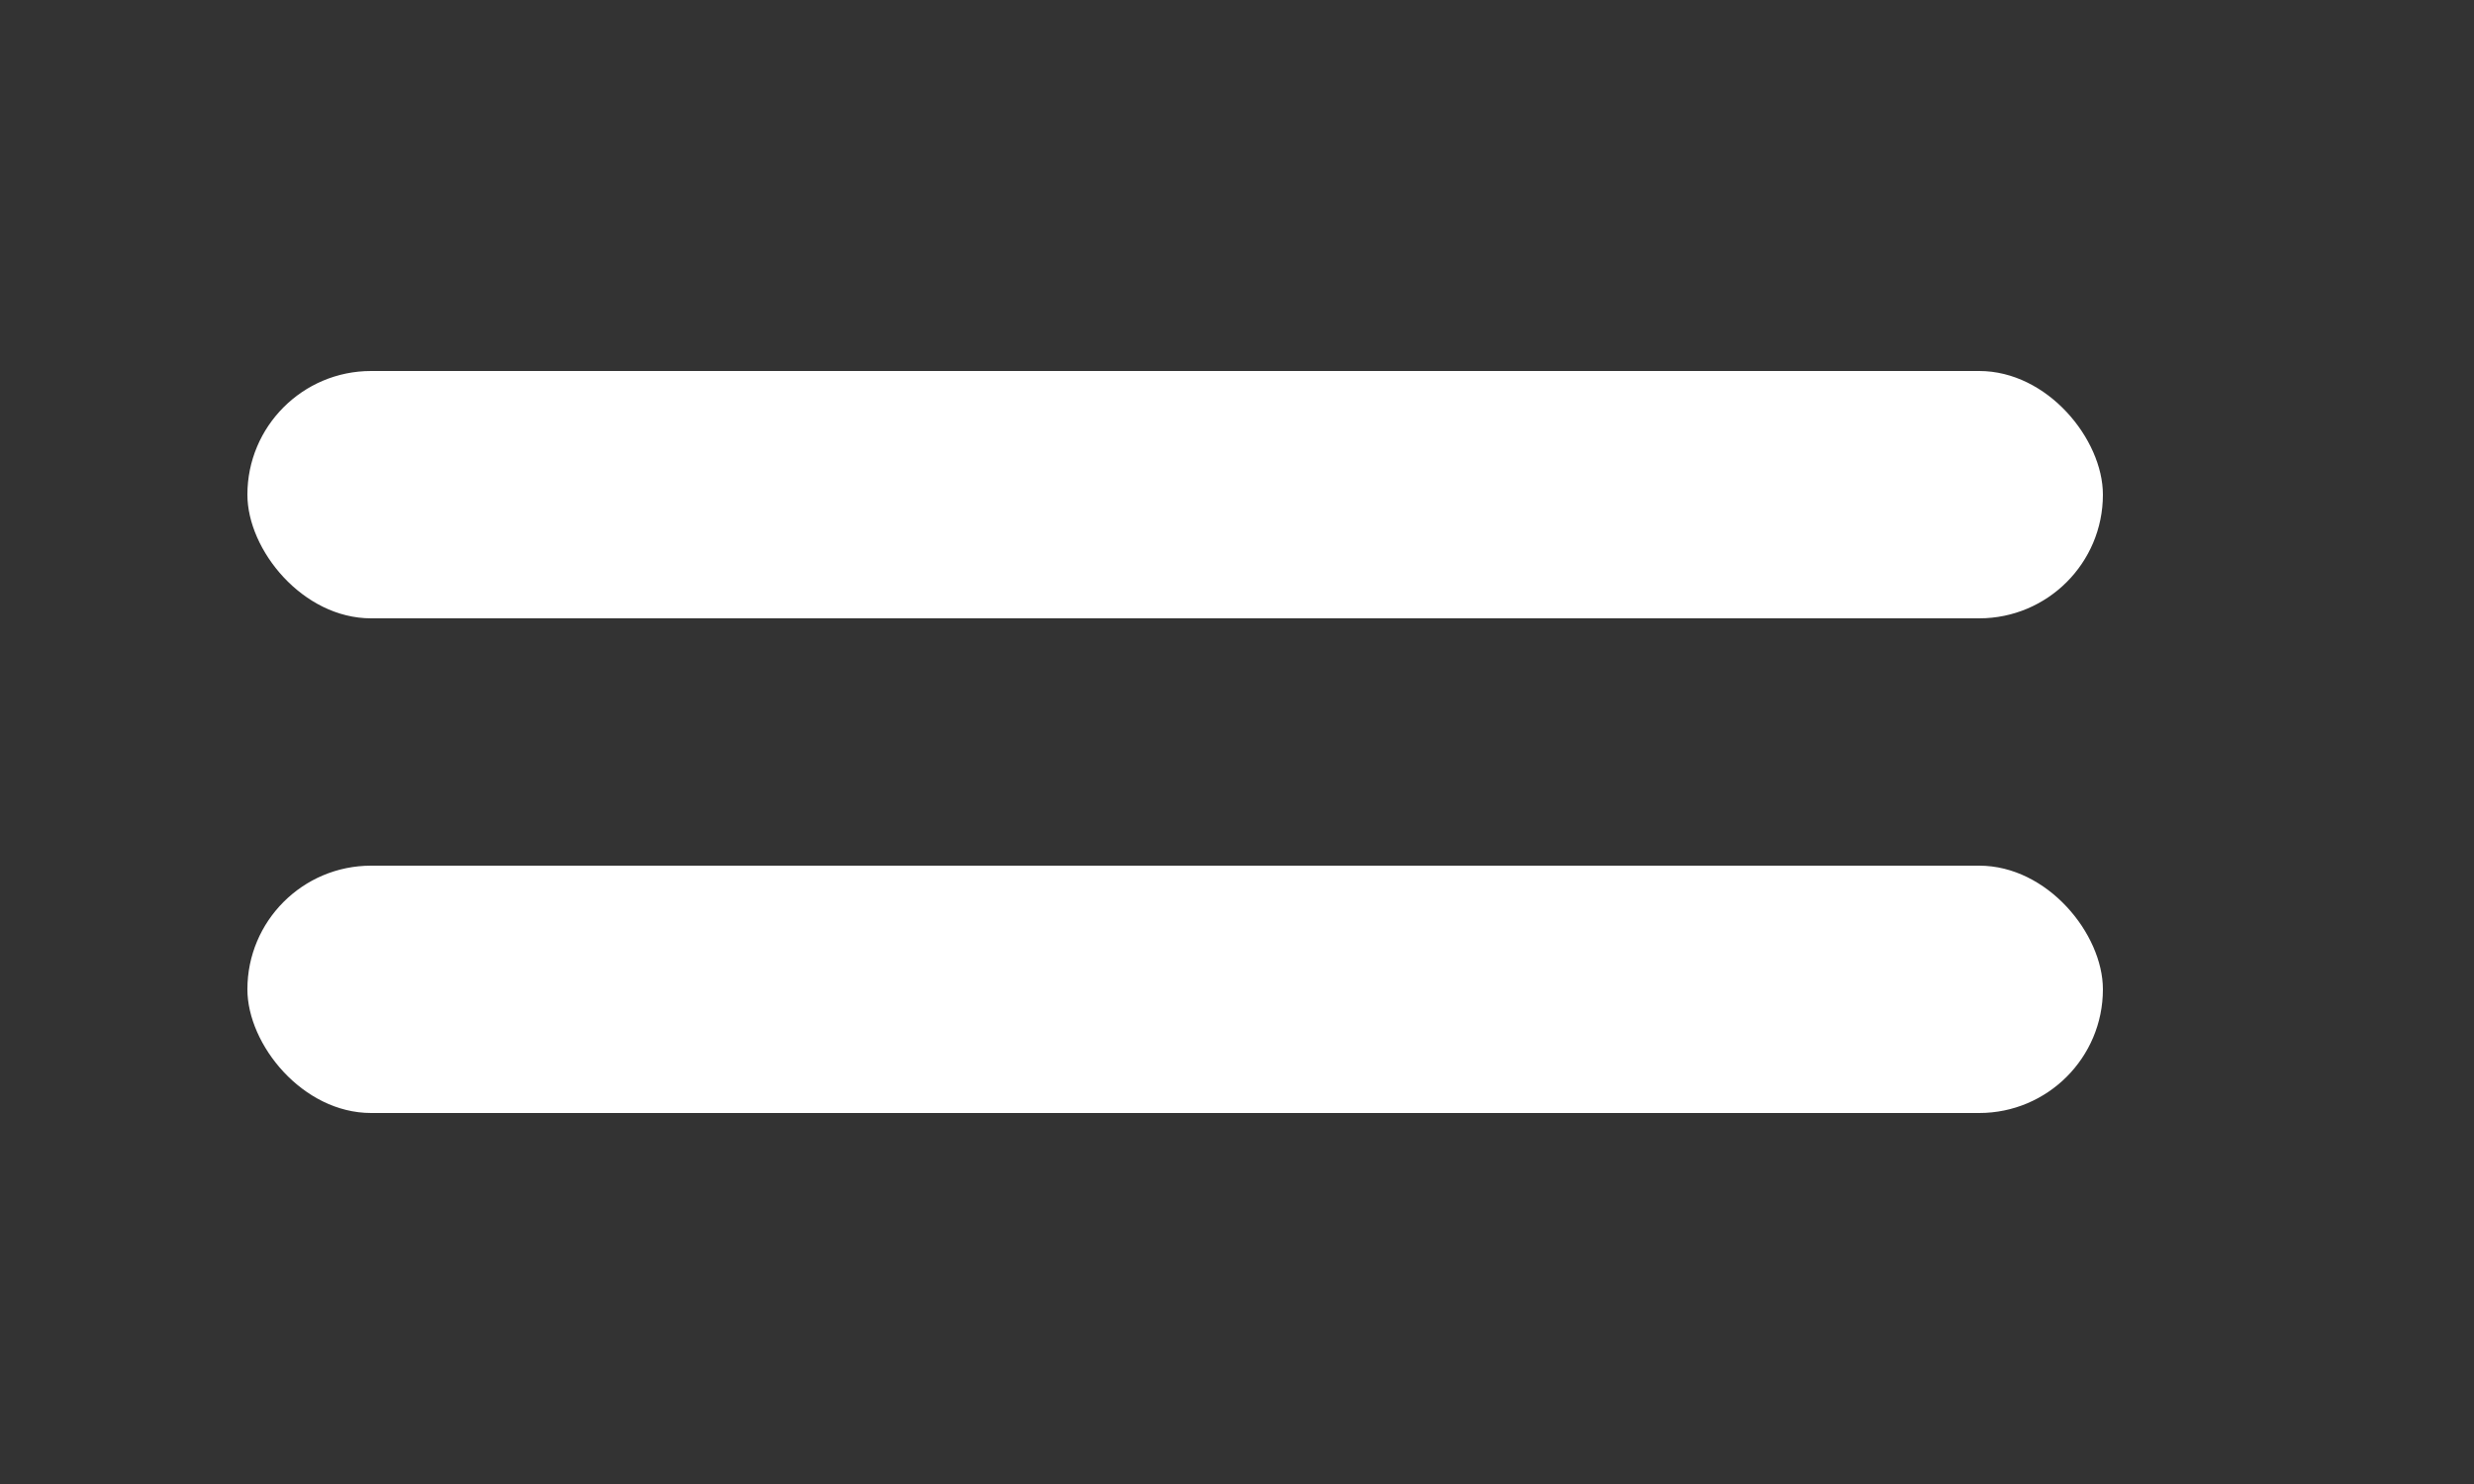 <svg xmlns="http://www.w3.org/2000/svg" width="20" height="12" viewBox="0 0 20 12">
  <rect x="0" y="0" width="20" height="12" fill="#333333" stroke="none"/>
  <g id="Group_2_1_" data-name="Group 2 (1)" transform="translate(-585 -596)">
    <rect id="Rectangle_4" data-name="Rectangle 4" width="20" height="12" transform="translate(585 596)" fill="rgba(255,255,255,0)"/>
    <g id="Group_3" data-name="Group 3" transform="translate(587.423 598.908)">
      <rect id="Rectangle_5" data-name="Rectangle 5" width="15" height="2" rx="1" transform="translate(-0.423 0.092)" fill="#fff"/>
      <rect id="Rectangle_6" data-name="Rectangle 6" width="15" height="2" rx="1" transform="translate(-0.423 4.092)" fill="#fff"/>
    </g>
  </g>
</svg>
